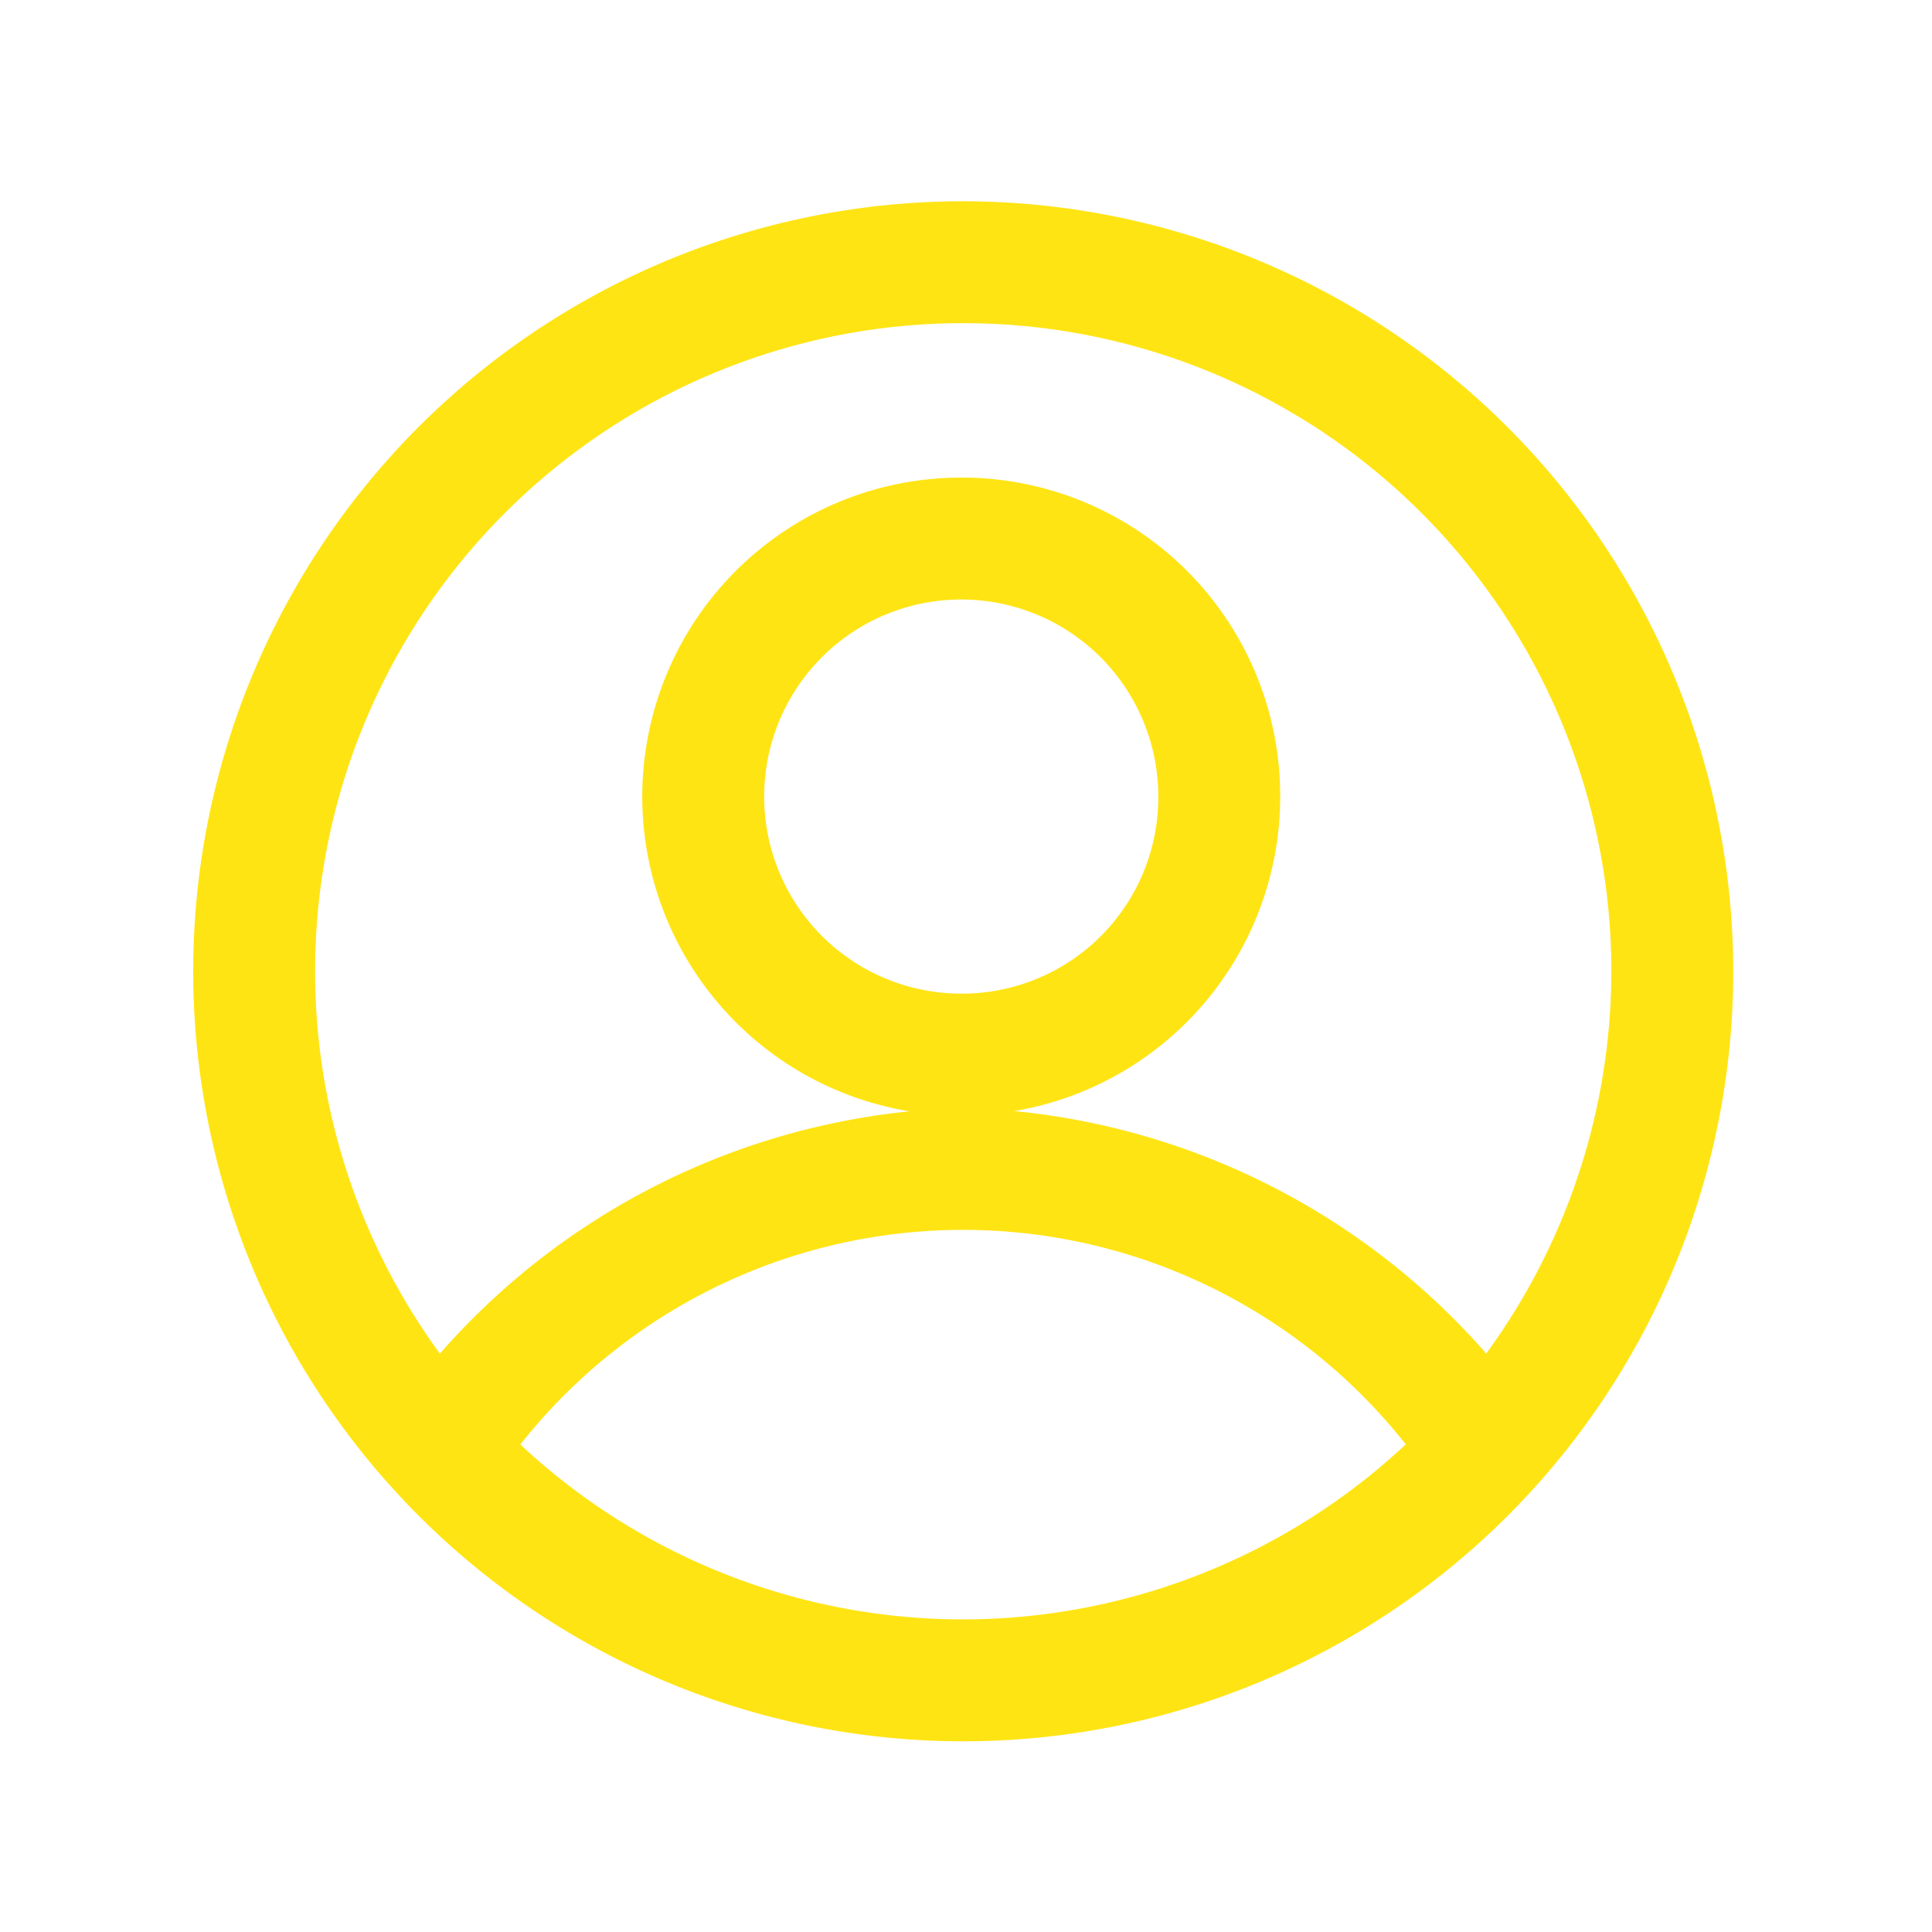 <svg xmlns="http://www.w3.org/2000/svg" width="30" height="30" viewBox="0 0 30 30">
  <g id="menu_perfil_selected" transform="translate(138 -724)">
    <g id="Group_9547" data-name="Group 9547" transform="translate(-138 724)">
      <rect id="Rectangle_8088" data-name="Rectangle 8088" width="30" height="30" fill="none"/>
      <g id="user" transform="translate(3 3.125)">
        <g id="Group_9540" data-name="Group 9540">
          <g id="Group_9539" data-name="Group 9539">
            <path id="Path_4688" data-name="Path 4688" d="M11.957,0A11.957,11.957,0,1,0,23.914,11.957,11.971,11.971,0,0,0,11.957,0Zm0,22.021A10.064,10.064,0,1,1,22.021,11.957,10.076,10.076,0,0,1,11.957,22.021Z" fill="#ffe414"/>
          </g>
        </g>
        <g id="Group_9542" data-name="Group 9542" transform="translate(3.098 14.079)">
          <g id="Group_9541" data-name="Group 9541">
            <path id="Path_4689" data-name="Path 4689" d="M75.189,301.425a11.179,11.179,0,0,0-8.859,4.748l1.5,1.152a8.758,8.758,0,0,1,14.714,0l1.5-1.152A11.179,11.179,0,0,0,75.189,301.425Z" transform="translate(-66.33 -301.425)" fill="#ffe414"/>
          </g>
        </g>
        <g id="Group_9544" data-name="Group 9544" transform="translate(7.035 4.291)">
          <g id="Group_9543" data-name="Group 9543">
            <path id="Path_4690" data-name="Path 4690" d="M155.55,91.863a4.953,4.953,0,1,0,4.922,4.953A4.943,4.943,0,0,0,155.55,91.863Zm0,8.013a3.06,3.06,0,1,1,3.029-3.06A3.048,3.048,0,0,1,155.55,99.876Z" transform="translate(-150.628 -91.863)" fill="#ffe414"/>
          </g>
        </g>
      </g>
    </g>
  </g>
</svg>
